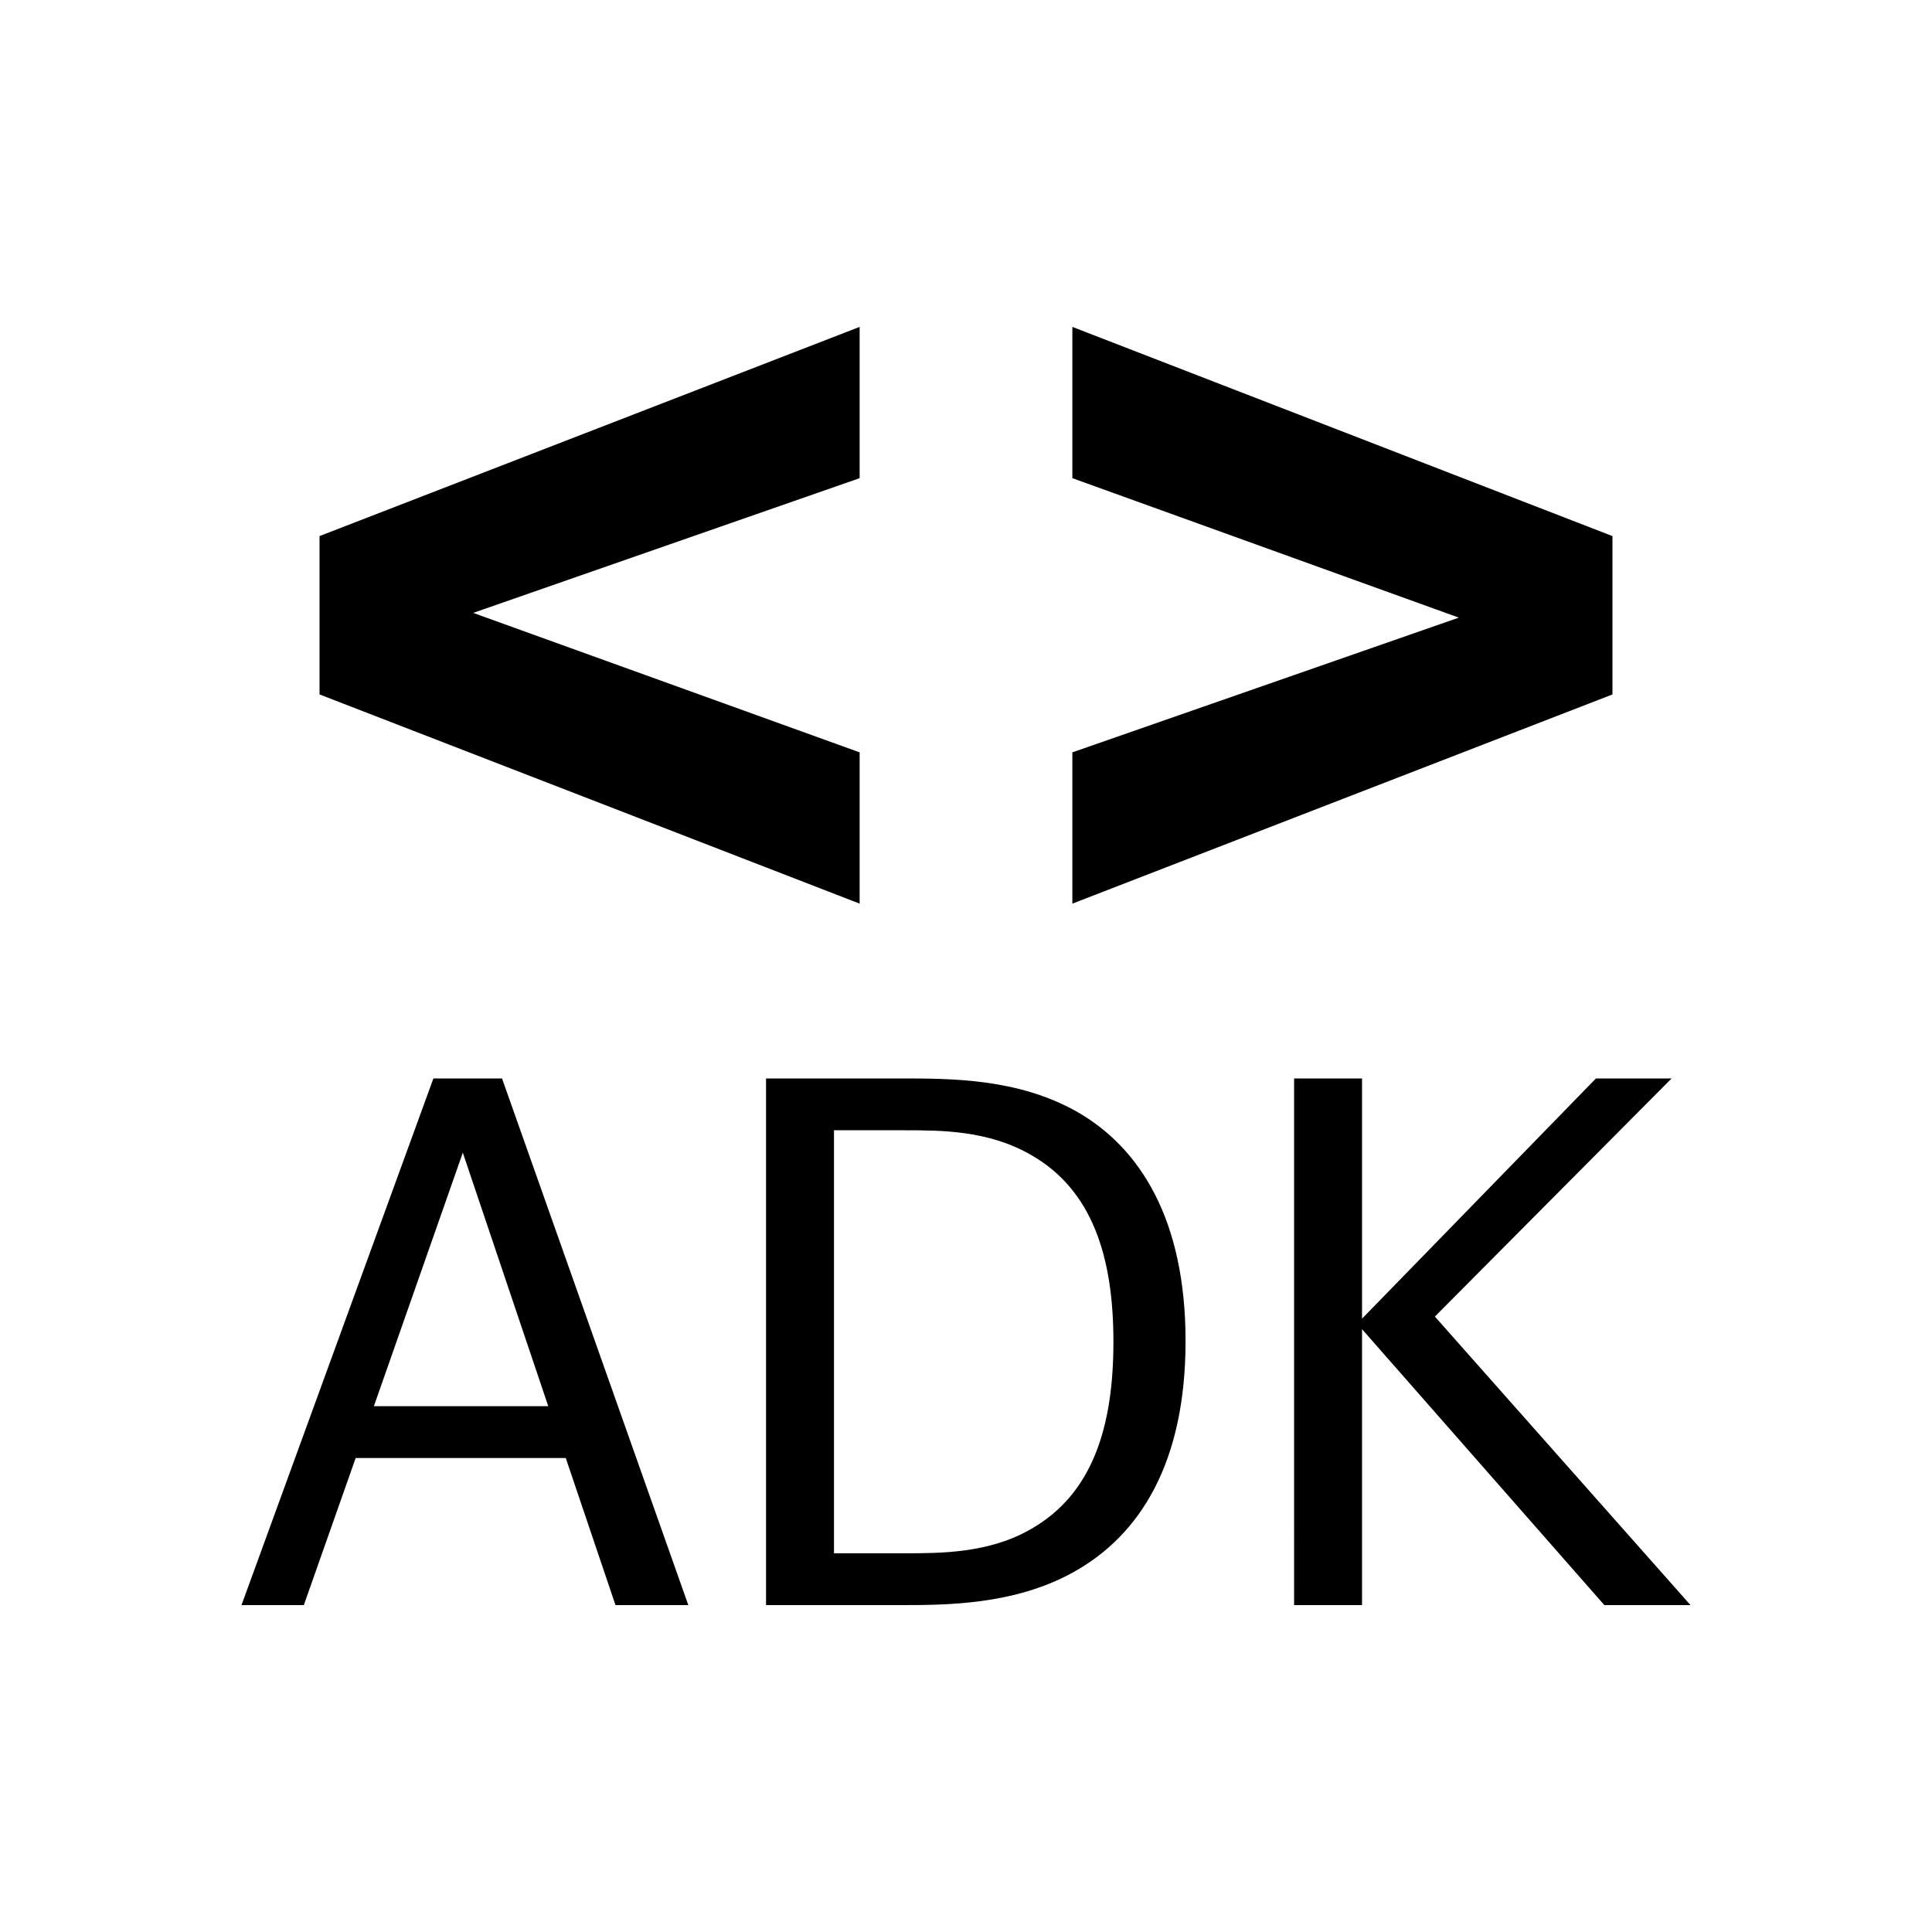 <svg xmlns="http://www.w3.org/2000/svg" viewBox="0 0 512 512"><path d="M227.815 126.72l-102.417 35.704 102.417 36.959v40.09L84.682 184.034v-41.968L227.815 86.63v40.09zM284.185 199.383l102.416-35.706-102.416-36.958V86.63l143.132 55.438v41.968l-143.132 55.437v-40.09zM163.11 425.37l-13.177-38.976h-55.68L80.518 425.37H64L114.855 285.8h18.188l49.37 139.571h-19.302zM99.08 372.66h46.214l-22.643-67.188-23.571 67.187zM238.46 285.799c13.734 0 31.18 0 46.771 8.722 17.075 9.652 28.954 28.954 28.954 60.878 0 31.737-11.693 51.412-30.067 61.433-15.591 8.538-33.594 8.538-45.658 8.538h-35.45V285.8h35.45zm-17.447 125.837h18.56c9.837 0 22.644 0 33.78-6.496 16.147-9.28 21.715-26.912 21.715-49.555 0-22.458-5.568-40.276-21.901-49.557-11.321-6.495-23.757-6.495-33.594-6.495h-18.56v112.103zM360.953 285.799v63.66l61.99-63.66h20.046l-62.733 63.103L448 425.37h-22.83l-64.217-73.126v73.126h-18.004V285.8h18.004z"/></svg>